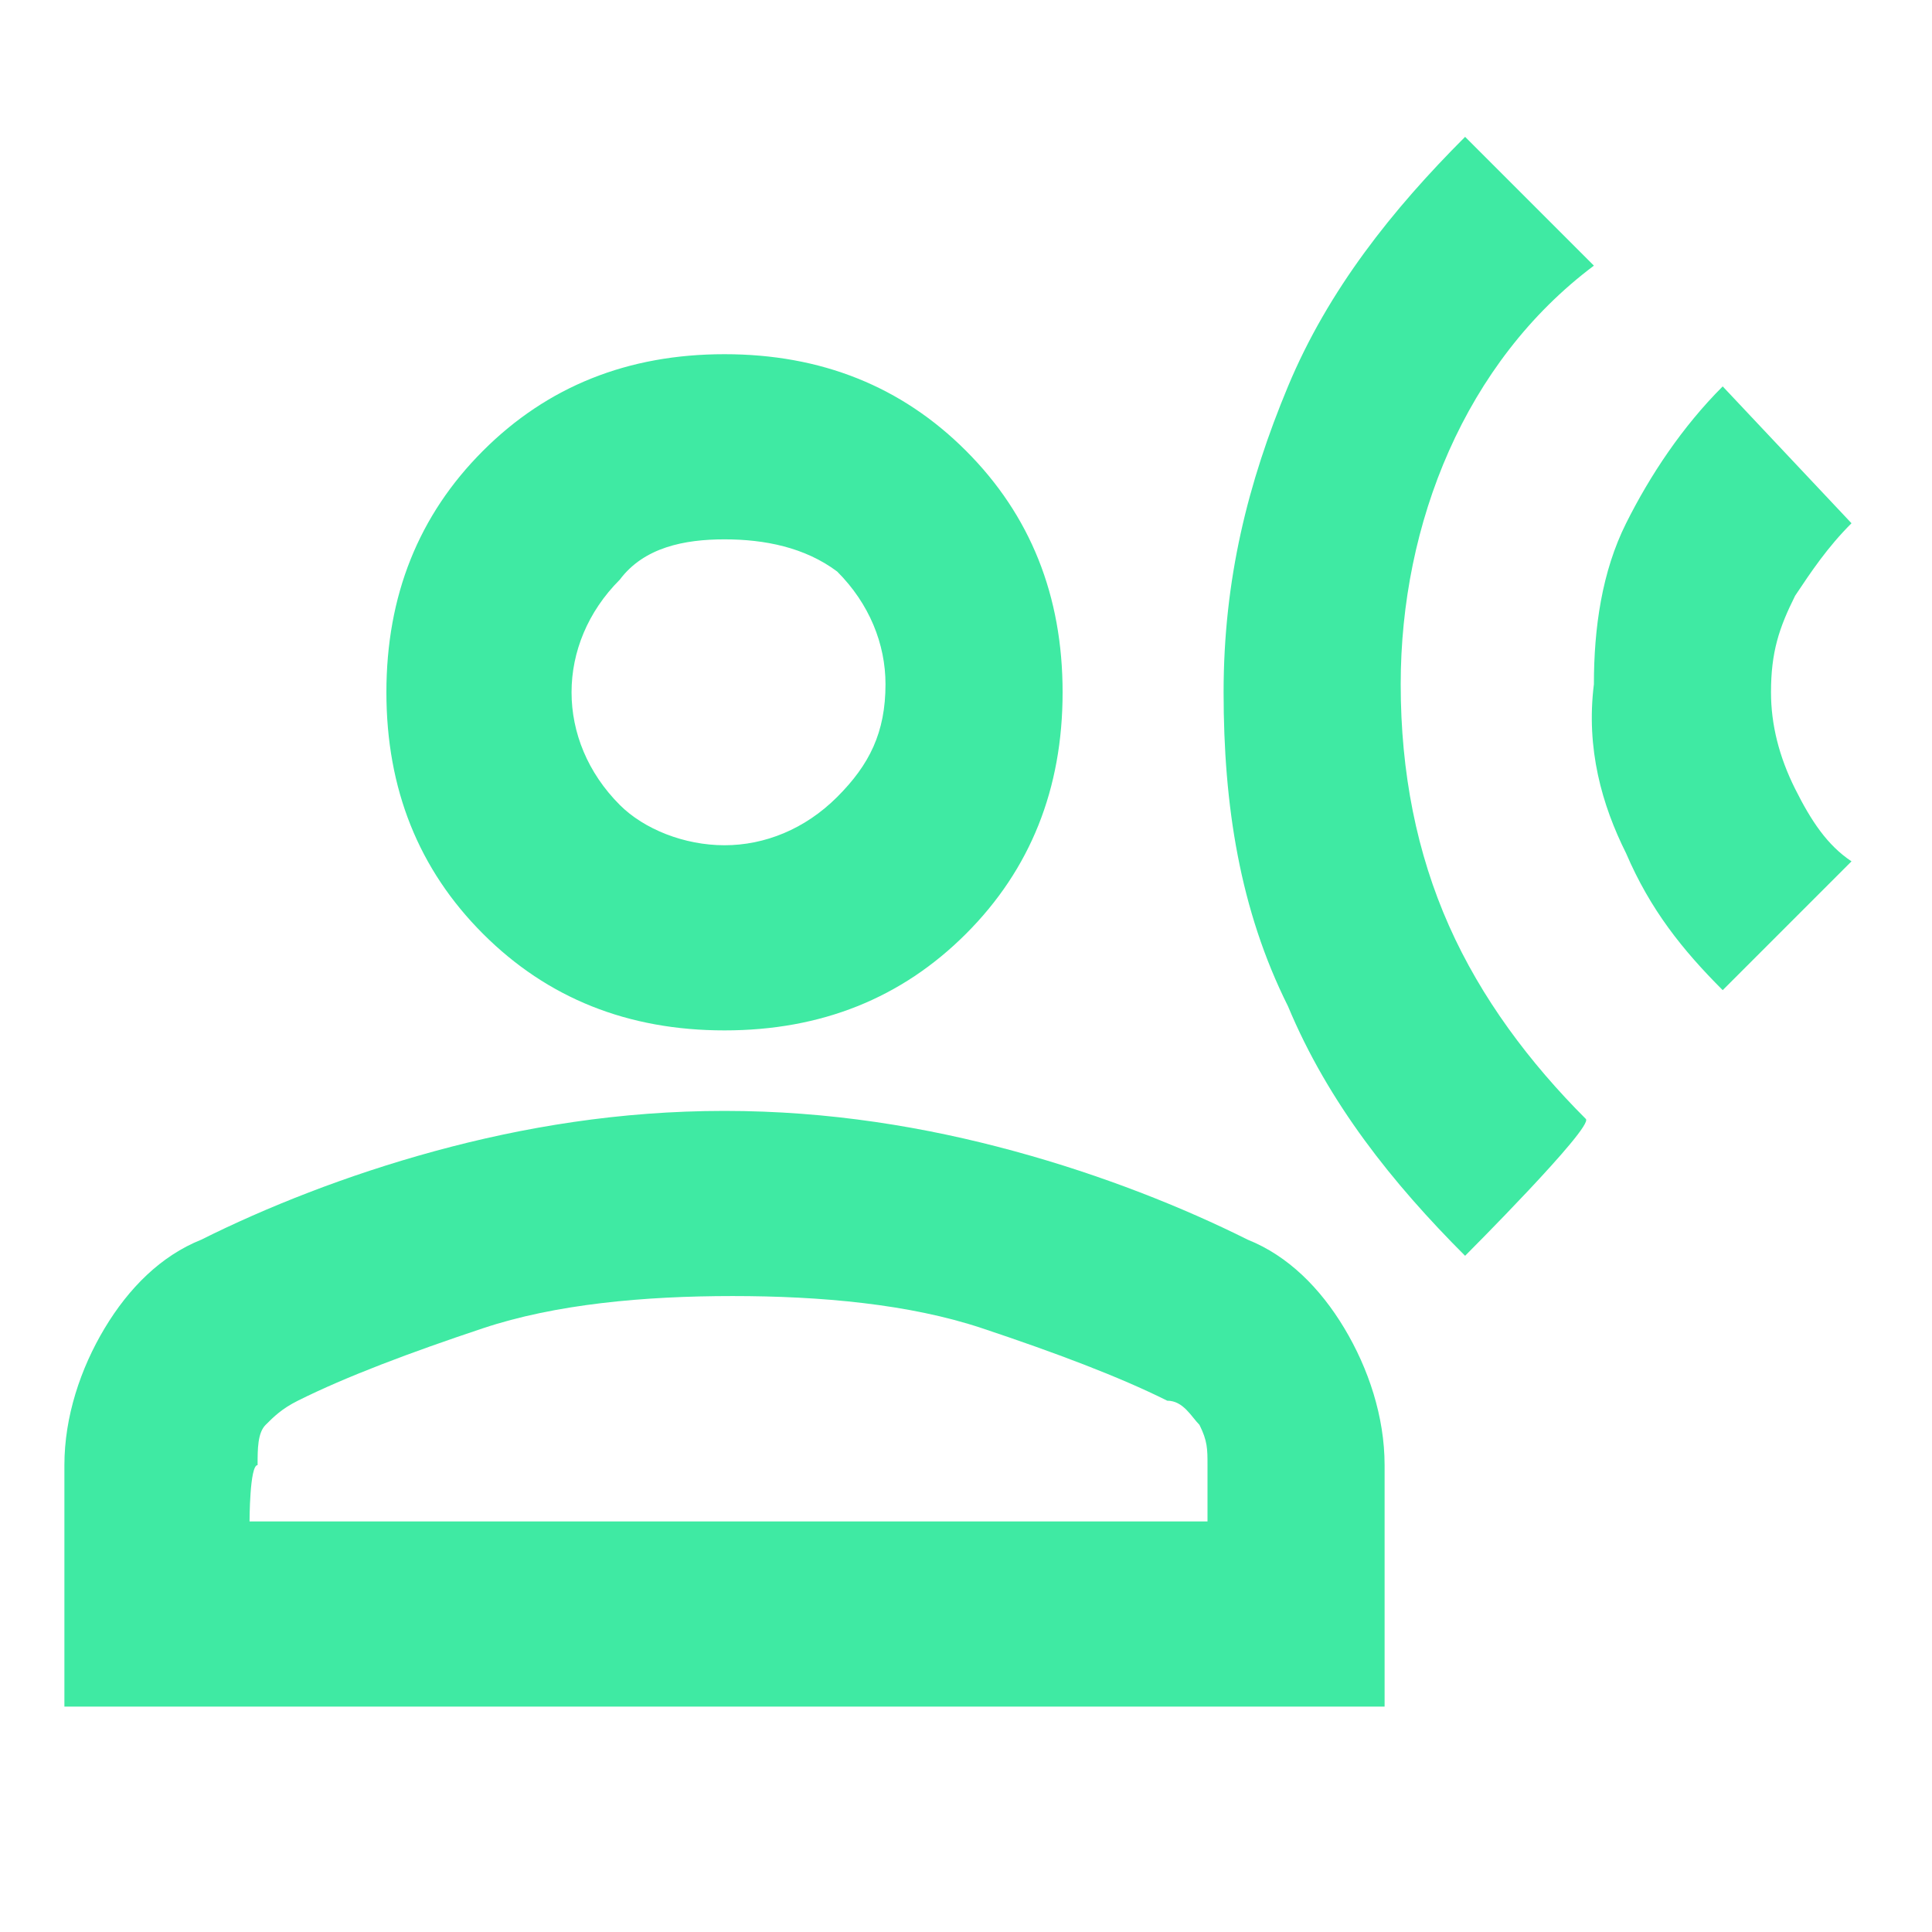 <?xml version="1.0" encoding="utf-8"?>
<!-- Generator: Adobe Illustrator 25.3.1, SVG Export Plug-In . SVG Version: 6.00 Build 0)  -->
<svg version="1.1" id="Capa_1" xmlns="http://www.w3.org/2000/svg" xmlns:xlink="http://www.w3.org/1999/xlink" x="0px" y="0px"
	 viewBox="0 0 24 24" style="enable-background:new 0 0 24 24;" xml:space="preserve">
<style type="text/css">
	.st0{fill:#3FEAA3;}
</style>
<path class="st0" d="M18.2,15.6c-0.9-0.9-1.7-1.9-2.2-3.1c-0.6-1.2-0.8-2.5-0.8-3.9c0-1.4,0.3-2.6,0.8-3.8s1.3-2.2,2.2-3.1l1.6,1.6
	C19,3.9,18.4,4.7,18,5.6c-0.4,0.9-0.6,1.9-0.6,2.9c0,1.1,0.2,2.1,0.6,3c0.4,0.9,1,1.7,1.7,2.4C19.8,14,18.2,15.6,18.2,15.6z
	 M21.4,12.3c-0.5-0.5-0.9-1-1.2-1.7c-0.3-0.6-0.5-1.3-0.4-2.1c0-0.7,0.1-1.4,0.4-2c0.3-0.6,0.7-1.2,1.2-1.7L23,6.5
	c-0.3,0.3-0.5,0.6-0.7,0.9c-0.2,0.4-0.3,0.7-0.3,1.2c0,0.4,0.1,0.8,0.3,1.2c0.2,0.4,0.4,0.7,0.7,0.9C23,10.7,21.4,12.3,21.4,12.3z
	 M9,12.8c-1.2,0-2.2-0.4-3-1.2c-0.8-0.8-1.2-1.8-1.2-3c0-1.2,0.4-2.2,1.2-3c0.8-0.8,1.8-1.2,3-1.2c1.2,0,2.2,0.4,3,1.2
	c0.8,0.8,1.2,1.8,1.2,3c0,1.2-0.4,2.2-1.2,3C11.2,12.4,10.2,12.8,9,12.8z M0.8,21.2v-3c0-0.6,0.2-1.2,0.5-1.7
	C1.6,16,2,15.6,2.5,15.4c0.8-0.4,1.8-0.8,2.9-1.1c1.1-0.3,2.3-0.5,3.6-0.5c1.3,0,2.5,0.2,3.6,0.5c1.1,0.3,2.1,0.7,2.9,1.1
	c0.5,0.2,0.9,0.6,1.2,1.1c0.3,0.5,0.5,1.1,0.5,1.7v3C17.2,21.2,0.8,21.2,0.8,21.2z M3.1,18.9h11.9v-0.7c0-0.2,0-0.3-0.1-0.5
	c-0.1-0.1-0.2-0.3-0.4-0.3c-0.6-0.3-1.4-0.6-2.3-0.9s-2-0.4-3.1-0.4s-2.2,0.1-3.1,0.4c-0.9,0.3-1.7,0.6-2.3,0.9
	c-0.2,0.1-0.3,0.2-0.4,0.3c-0.1,0.1-0.1,0.3-0.1,0.5C3.1,18.2,3.1,18.9,3.1,18.9z M9,10.5c0.5,0,1-0.2,1.4-0.6
	c0.4-0.4,0.6-0.8,0.6-1.4c0-0.5-0.2-1-0.6-1.4C10,6.8,9.5,6.7,9,6.7S8,6.8,7.7,7.2C7.3,7.6,7.1,8.1,7.1,8.6c0,0.5,0.2,1,0.6,1.4
	C8,10.3,8.5,10.5,9,10.5z"/>
</svg>
